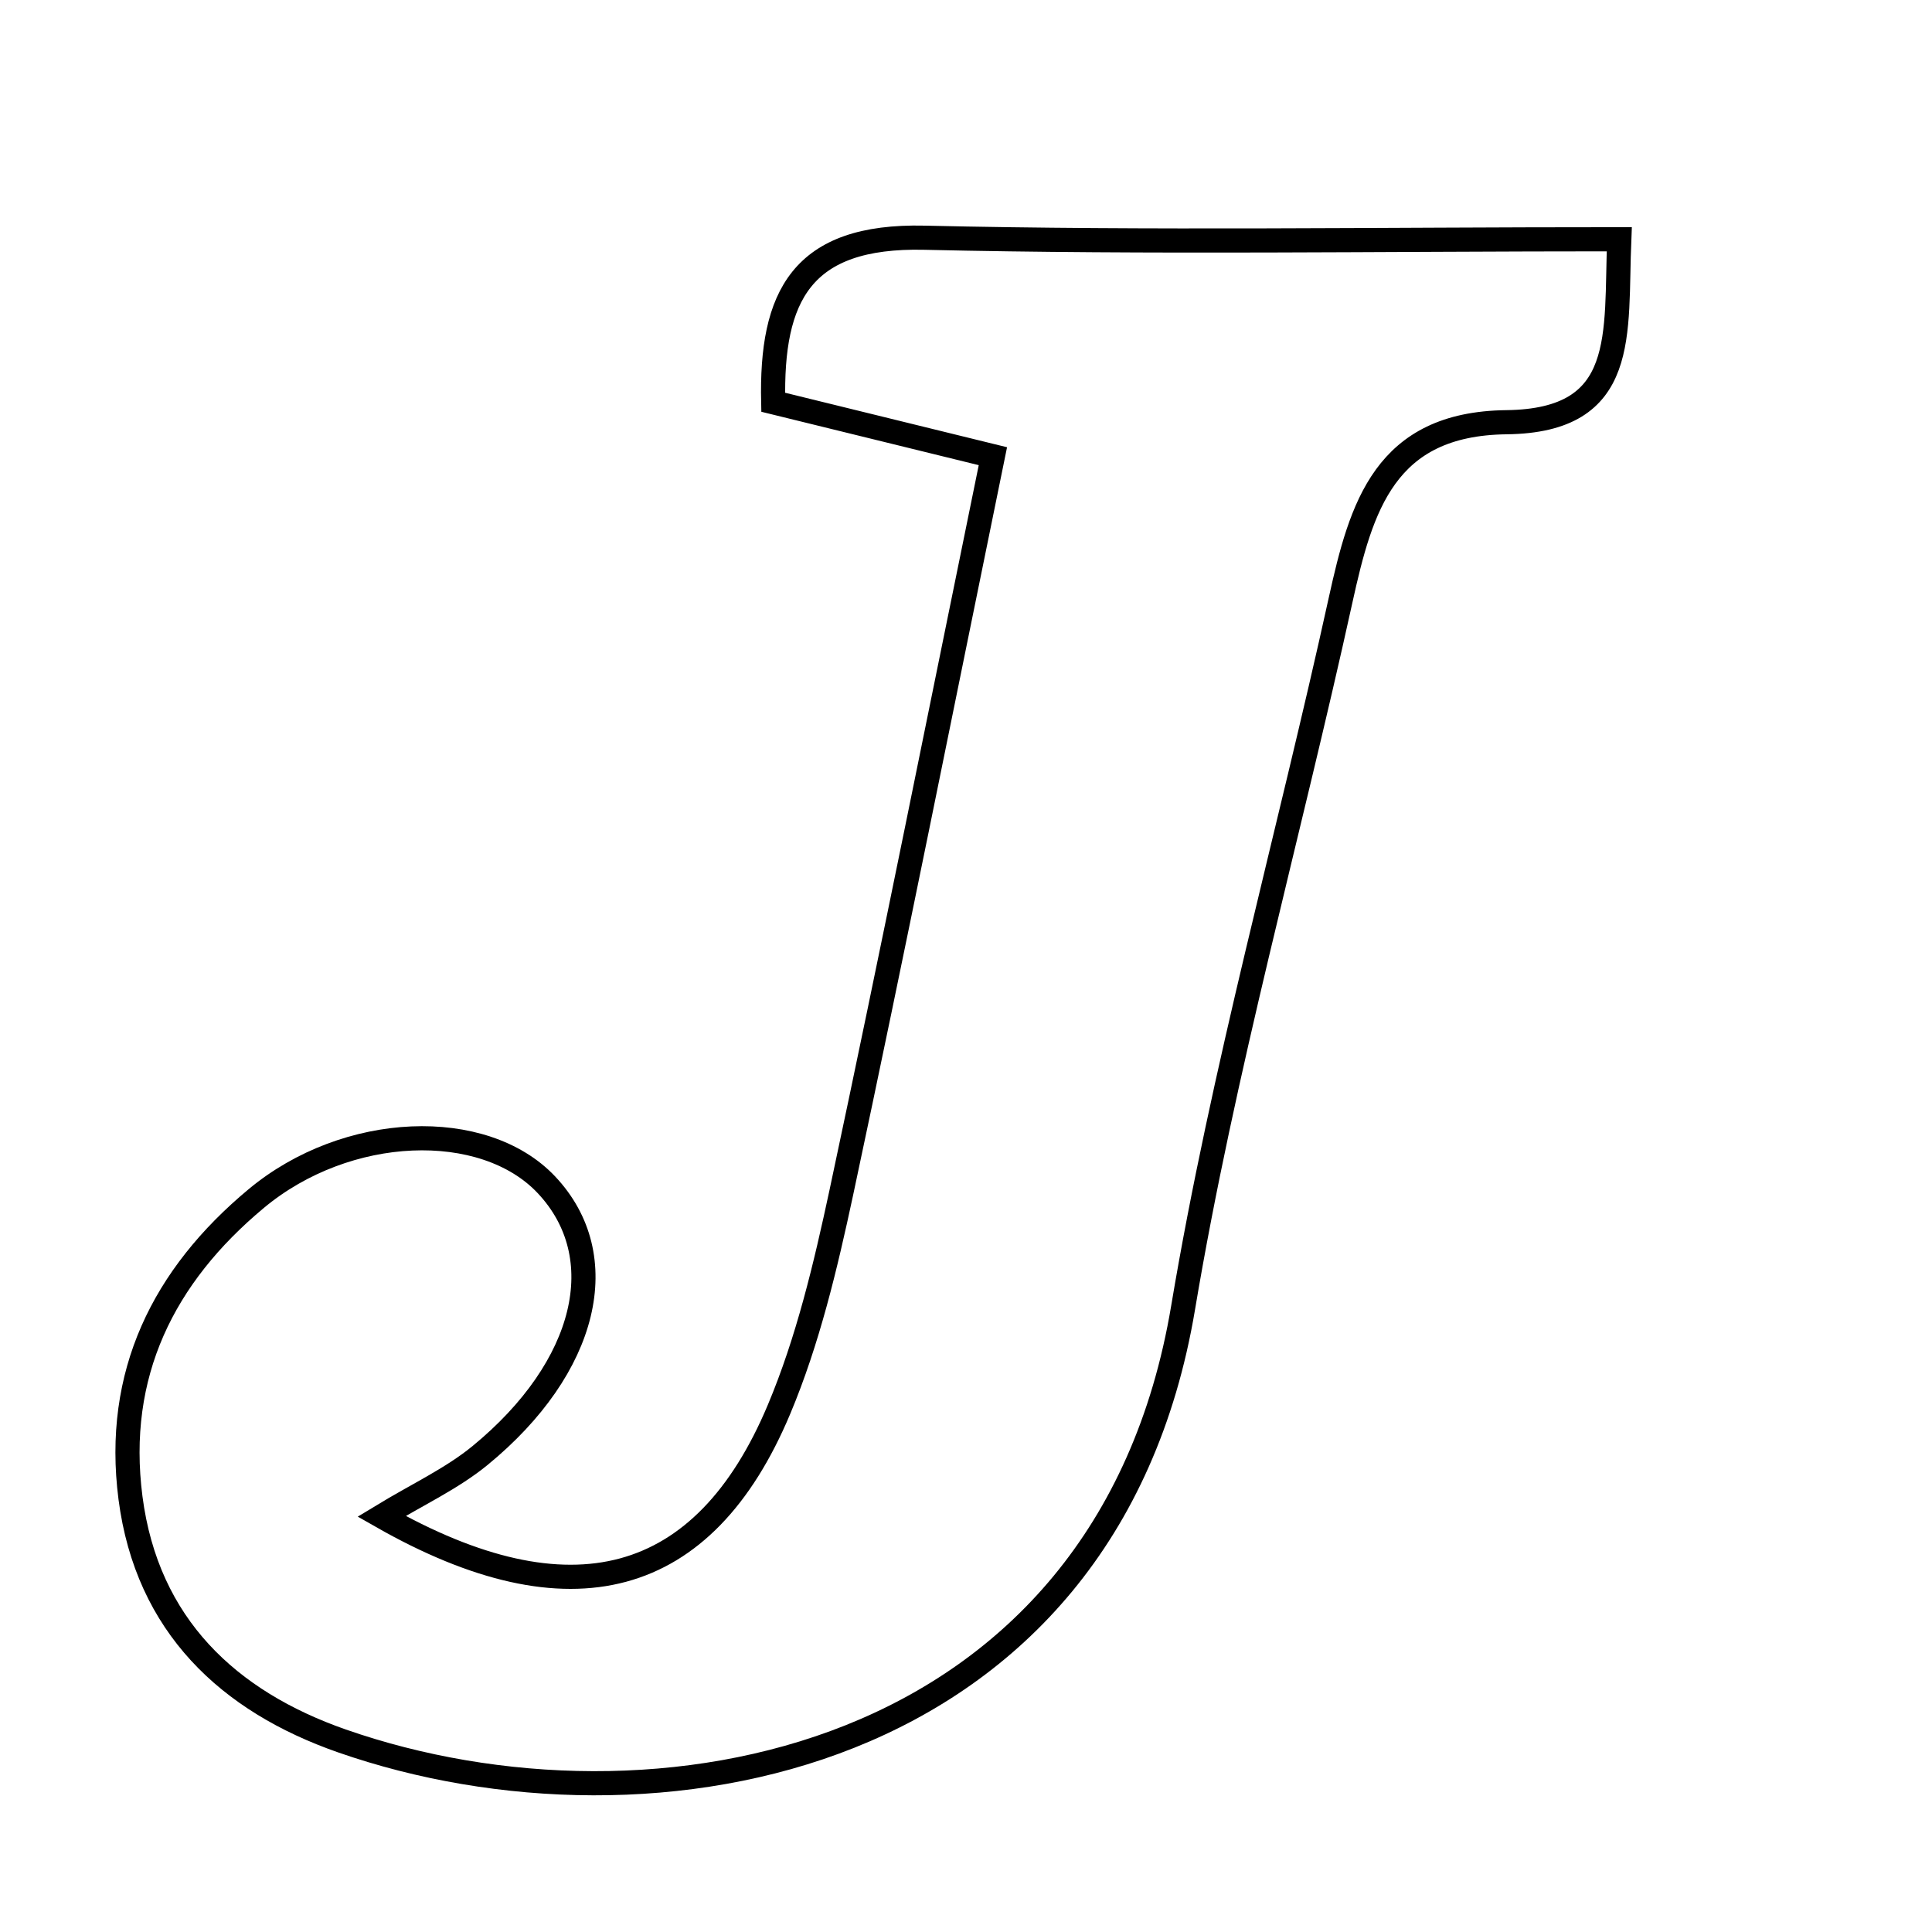 <svg xmlns="http://www.w3.org/2000/svg" viewBox="0.0 0.0 24.0 24.0" height="200px" width="200px"><path fill="none" stroke="black" stroke-width=".3" stroke-opacity="1.0"  filling="0" d="M11.483 2.953 C14.292 3.018 17.105 2.972 20.115 2.972 C20.066 4.153 20.239 5.227 18.713 5.245 C17.203 5.263 16.909 6.294 16.653 7.456 C16.009 10.388 15.192 13.289 14.697 16.244 C13.745 21.93 8.096 22.971 4.246 21.626 C2.842 21.135 1.827 20.194 1.621 18.608 C1.422 17.068 2.03 15.849 3.183 14.889 C4.309 13.951 6.01 13.894 6.787 14.717 C7.625 15.605 7.303 16.983 5.962 18.082 C5.613 18.368 5.189 18.563 4.74 18.836 C7.086 20.174 8.746 19.722 9.676 17.511 C10.036 16.655 10.255 15.729 10.451 14.815 C11.092 11.812 11.693 8.798 12.334 5.667 C11.3 5.413 10.514 5.221 9.605 4.997 C9.576 3.683 9.953 2.918 11.483 2.953"></path></svg>